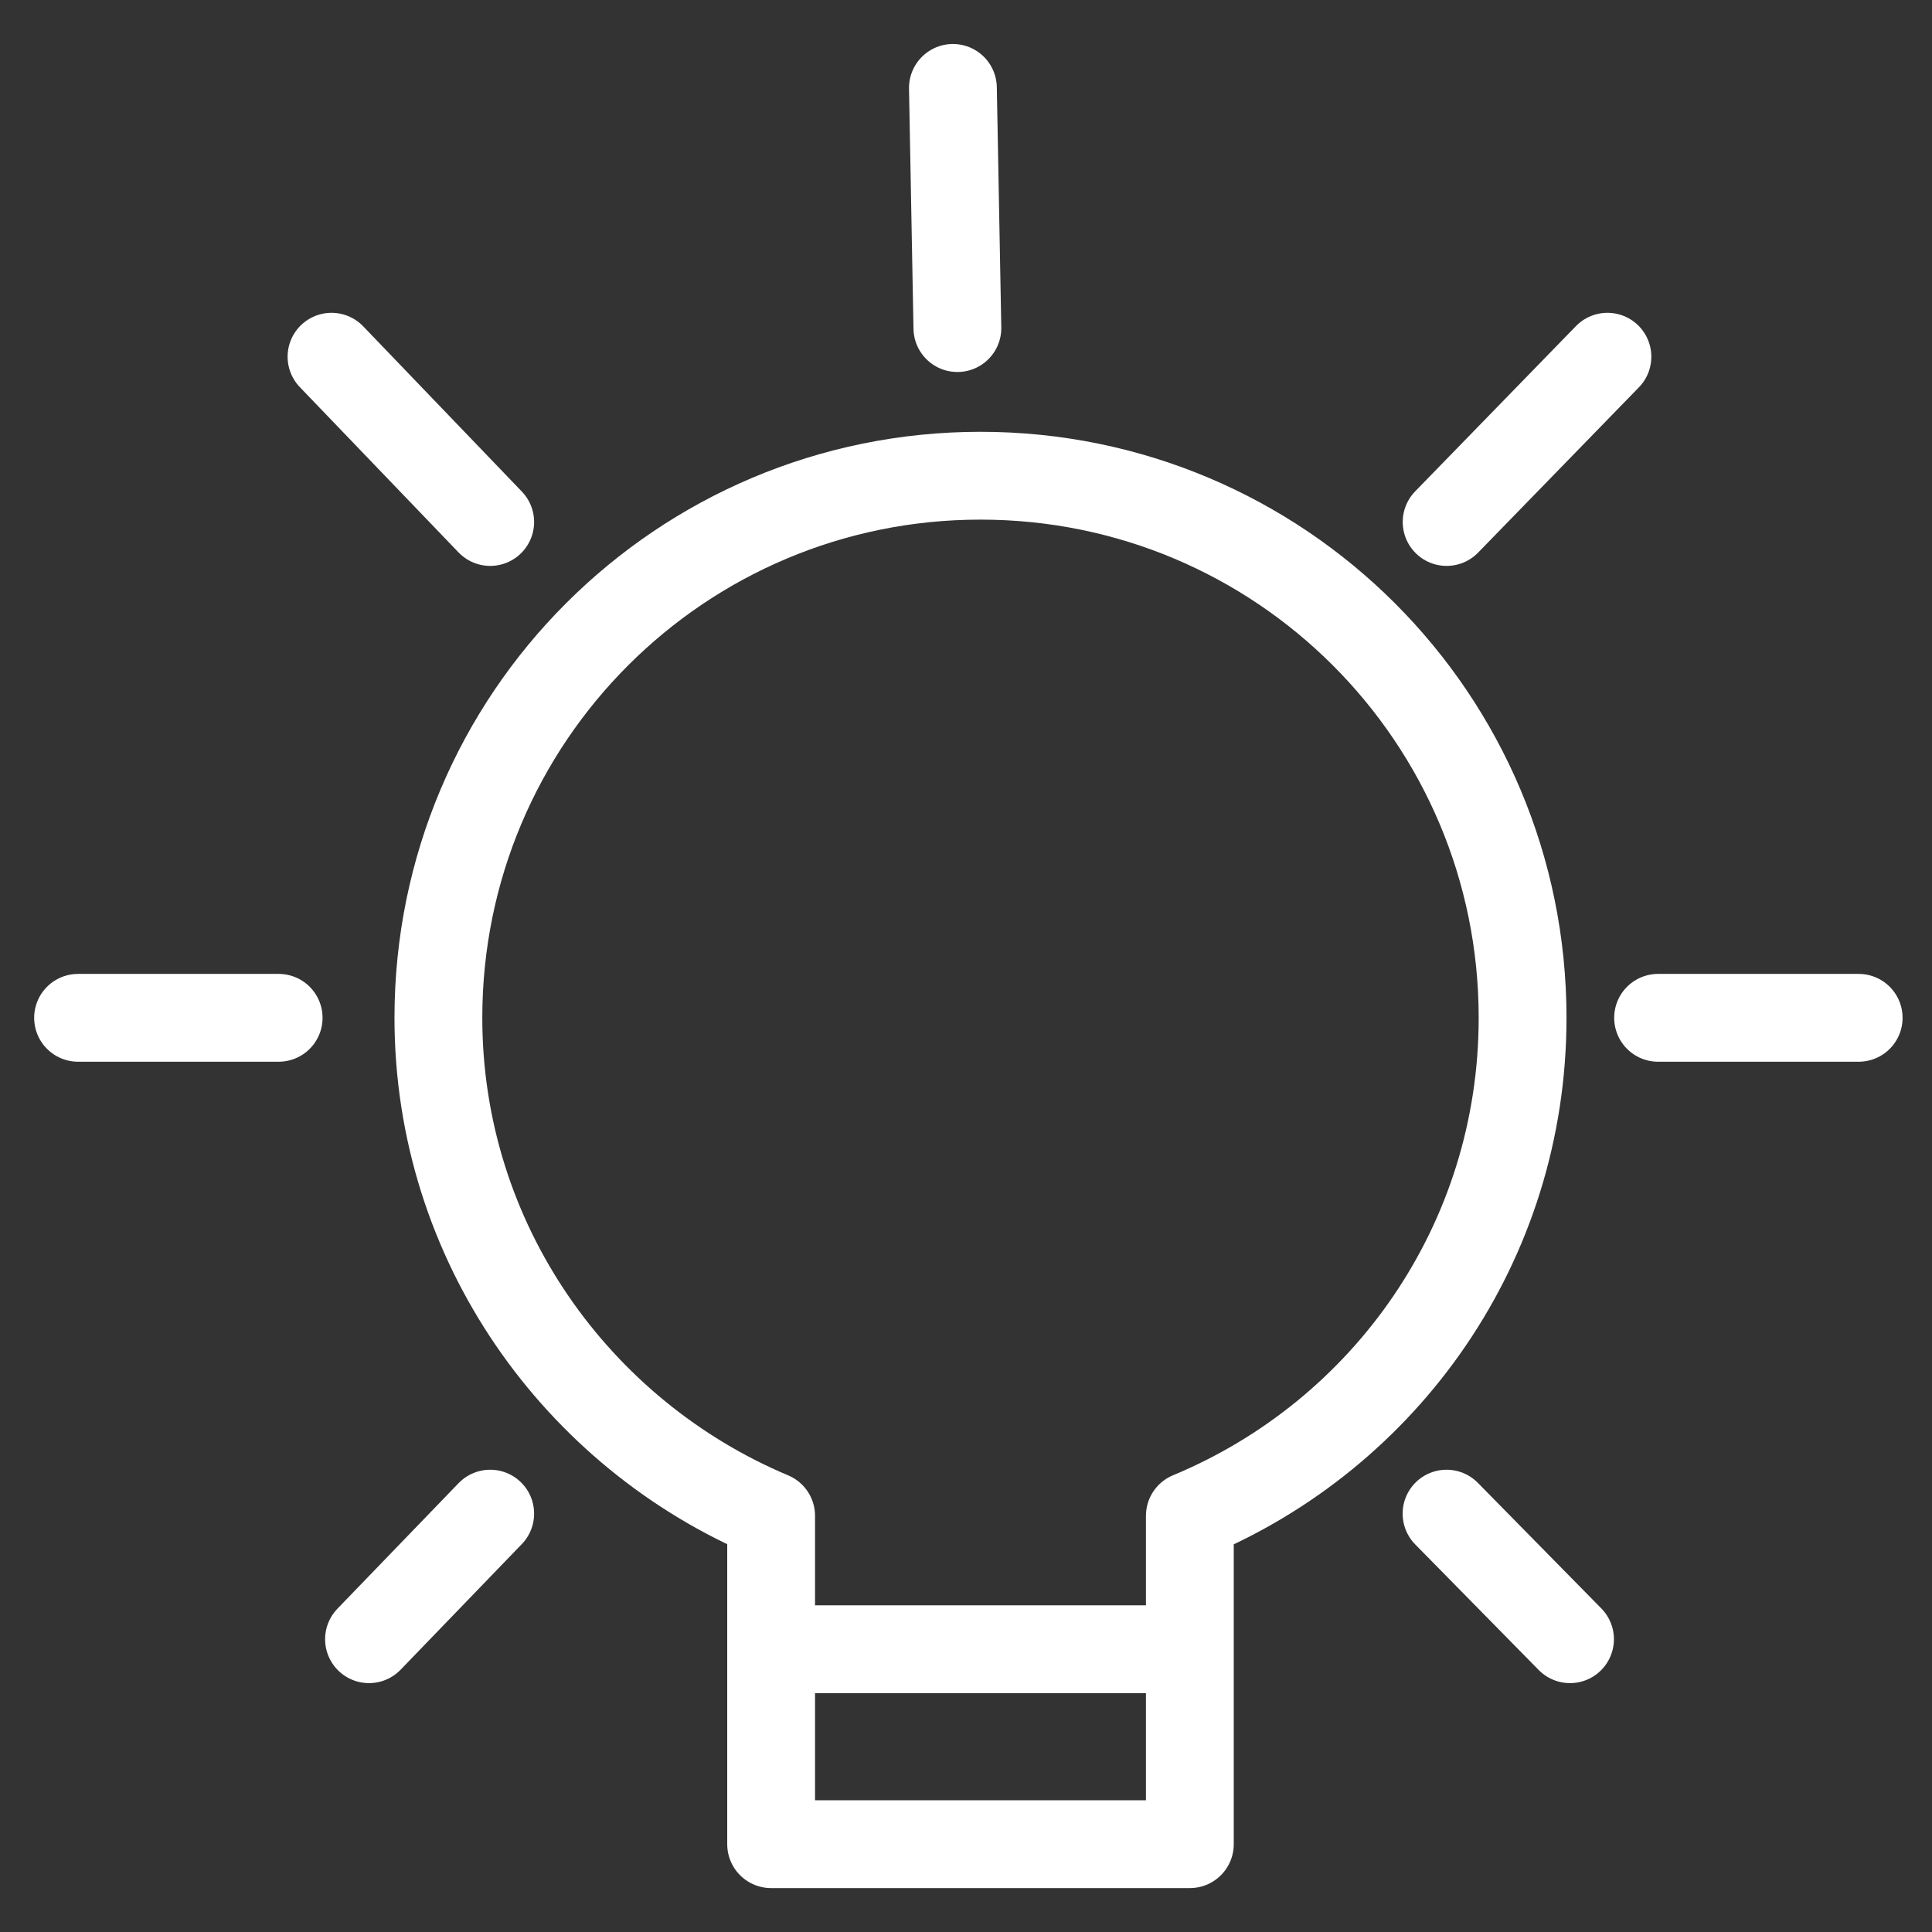 <svg width="22" height="22" viewBox="0 0 22 22" fill="none" xmlns="http://www.w3.org/2000/svg">
<rect x="0" y="0" width="22" height="22" fill="#333333" stroke="none"/>
<path d="M16.473 5.944L18.304 4.062M4.202 18.666L5.582 17.236L4.202 18.666Z" stroke="white" stroke-linecap="round" stroke-linejoin="round"/>
<path d="M10.902 3.736L10.851 1.001" stroke="white" stroke-linecap="round" stroke-linejoin="round"/>
<path d="M5.582 5.944L3.775 4.062M17.878 18.666L16.472 17.236L17.878 18.666Z" stroke="white" stroke-linecap="round" stroke-linejoin="round"/>
<path d="M18.881 11.59H21.165M0.889 11.59H3.173H0.889Z" stroke="white" stroke-linecap="round" stroke-linejoin="round"/>
<path fill-rule="evenodd" clip-rule="evenodd" d="M13.549 17.261V21H8.781V17.261C6.573 16.333 4.992 14.15 4.992 11.59C4.992 8.177 7.752 5.417 11.165 5.417C14.578 5.417 17.338 8.177 17.338 11.59C17.338 14.15 15.782 16.333 13.549 17.261Z" stroke="white" stroke-linecap="round" stroke-linejoin="round"/>
<path d="M13.863 18.78H9.095" stroke="white"/>
</svg>
